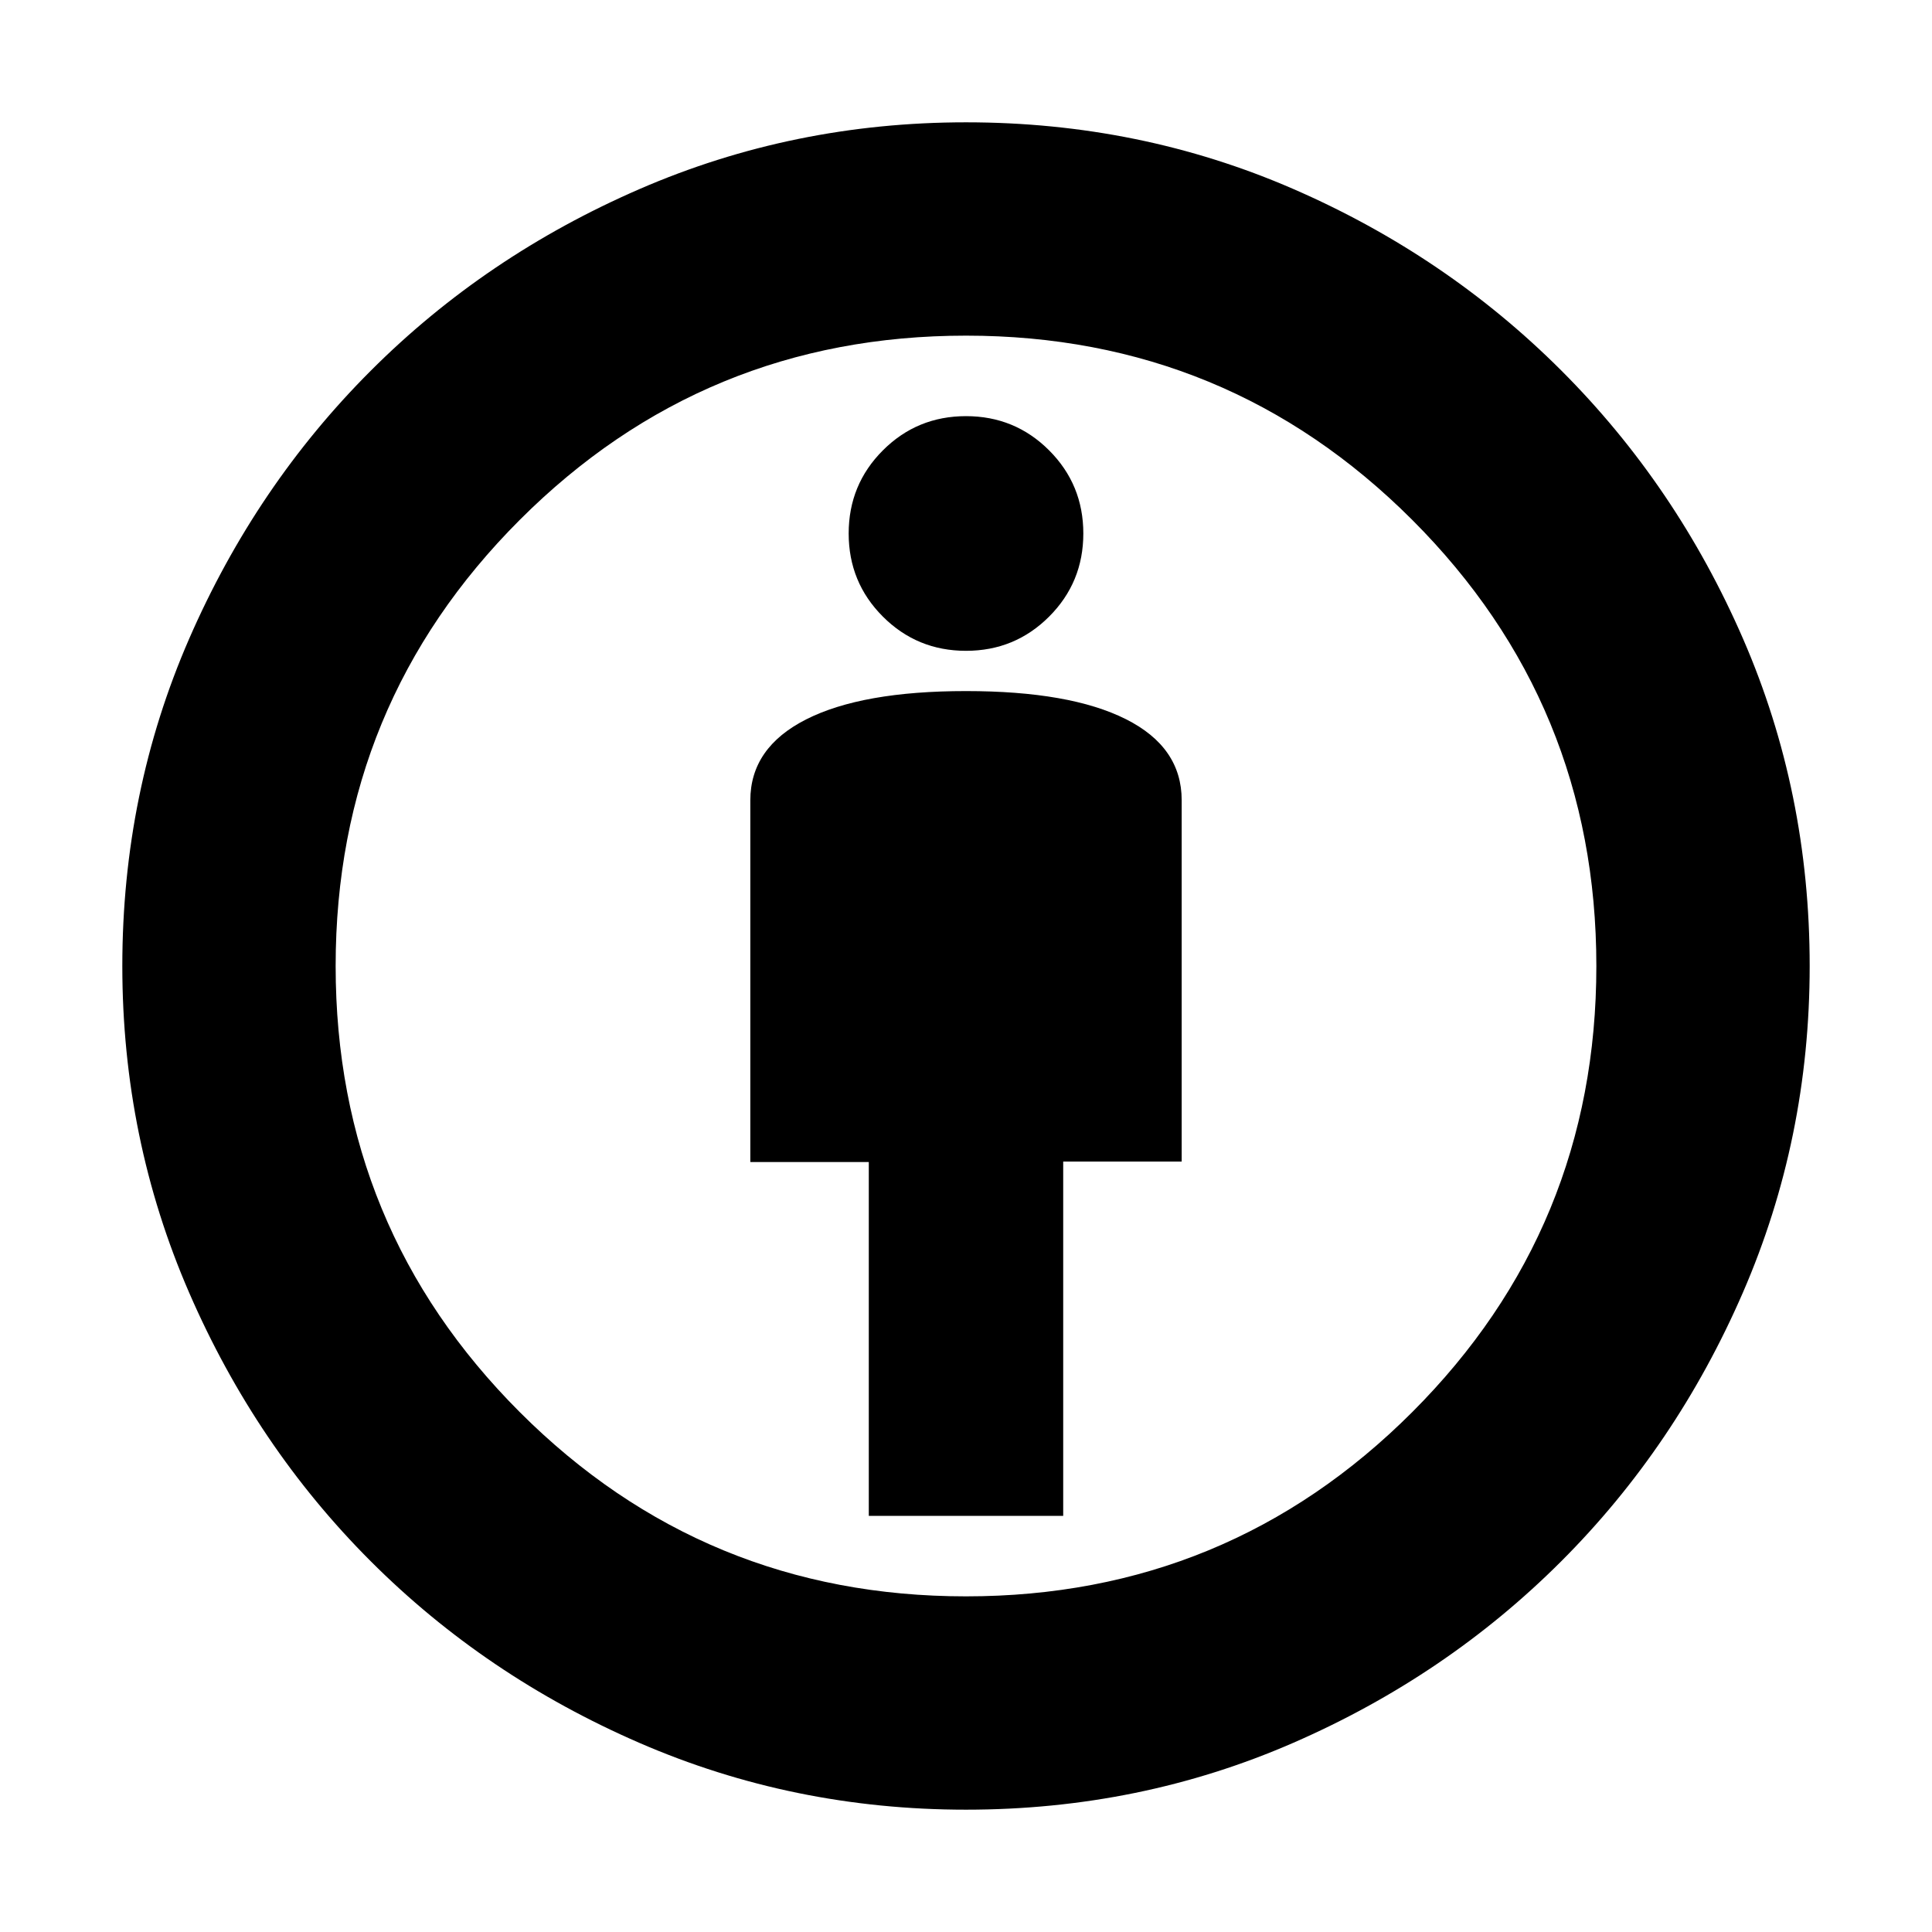 <svg xmlns="http://www.w3.org/2000/svg" height="24" viewBox="0 -960 960 960" width="24"><path d="M431.7-206.78h96.6v-176.05h58.87v-179.56q0-26.35-27.76-40.28-27.77-13.94-79.41-13.94t-79.41 14.06q-27.76 14.06-27.76 40.25v179.71h58.87v175.81Zm48.3 146q-85.86 0-162.3-33.2-76.44-33.19-133.48-90.24-57.05-57.04-90.24-133.48-33.2-76.44-33.2-162.3 0-86.39 33.2-162.57 33.19-76.17 90.24-133.21 57.04-57.05 133.48-90.24 76.44-33.2 162.3-33.2 86.39 0 162.51 33.07 76.12 33.08 133.34 90.3t90.3 133.34q33.07 76.12 33.07 162.51 0 85.86-33.2 162.3-33.19 76.44-90.24 133.48-57.04 57.05-133.21 90.24-76.18 33.2-162.57 33.2Zm-.01-106q130.18 0 221.71-91.52 91.52-91.52 91.52-221.69 0-130.18-91.52-221.71-91.52-91.52-221.69-91.52-130.18 0-221.71 91.52-91.52 91.52-91.52 221.69 0 130.18 91.52 221.71 91.52 91.52 221.69 91.52Zm.01-469.83q24.3 0 41.3-17 17-17 17-41.3 0-24.31-17-41.31-17-17-41.3-17-24.3 0-41.3 17-17 17-17 41.31 0 24.3 17 41.3 17 17 41.3 17ZM480-480Z"/></svg>